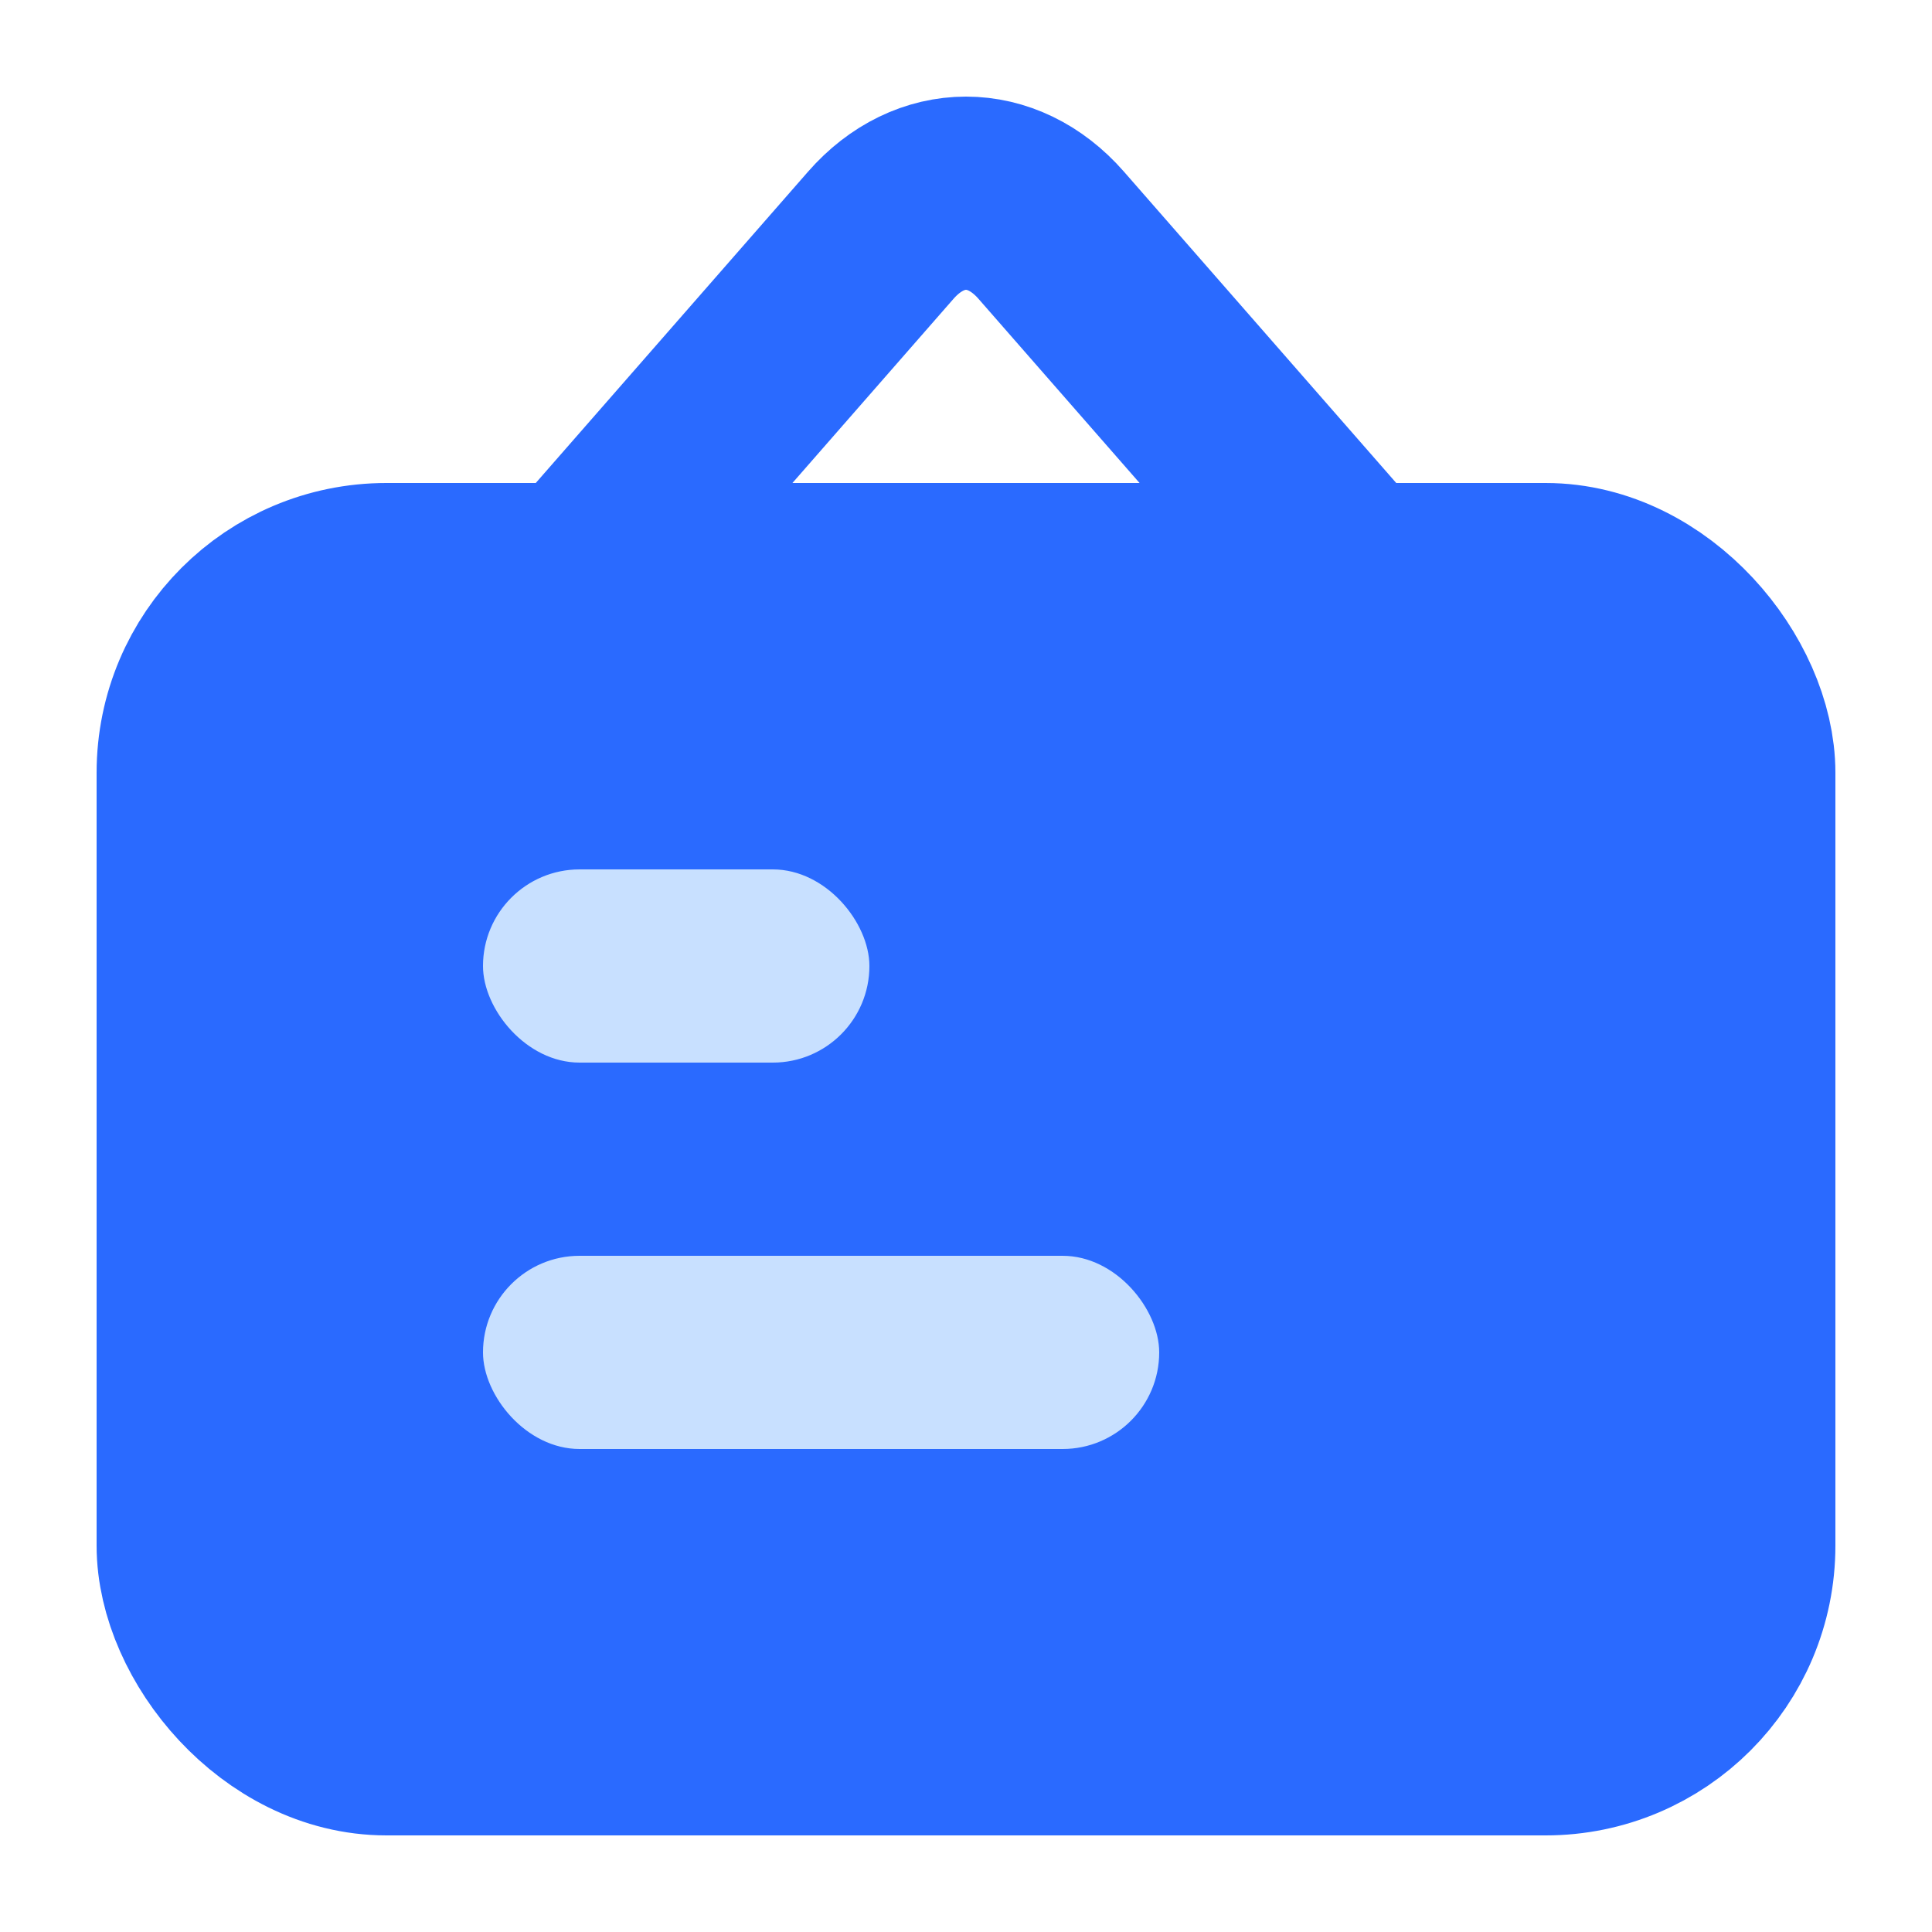 <?xml version="1.0" encoding="UTF-8"?>
<svg width="20px" height="20px" viewBox="0 0 20 20" version="1.1" xmlns="http://www.w3.org/2000/svg" xmlns:xlink="http://www.w3.org/1999/xlink">
    <!-- Generator: Sketch 64 (93537) - https://sketch.com -->
    <title>图标/侧边导航栏/选中/leftBar_ic_notice_sel@1x</title>
    <desc>Created with Sketch.</desc>
    <g id="图标/侧边导航栏/选中/leftBar_ic_notice_sel" stroke="none" stroke-width="1" fill="none" fill-rule="evenodd">
        <g id="编组" transform="translate(2, 2)">
            <rect id="矩形" stroke="#2A6AFF" stroke-width="2" fill="#2A6AFF" x="0" y="4" width="16" height="12" rx="2"></rect>
            <rect id="矩形备份" fill="#C8E0FF" x="3" y="7" width="4" height="2" rx="1"></rect>
            <rect id="矩形备份-2" fill="#C8E0FF" x="3" y="11" width="7" height="2" rx="1"></rect>
            <path d="M4,4 L7.118,0.435 C7.625,-0.145 8.375,-0.145 8.882,0.435 L12,4" id="路径" stroke="#2A6AFF" stroke-width="2" stroke-linecap="round"></path>
        </g>
    </g>
</svg>